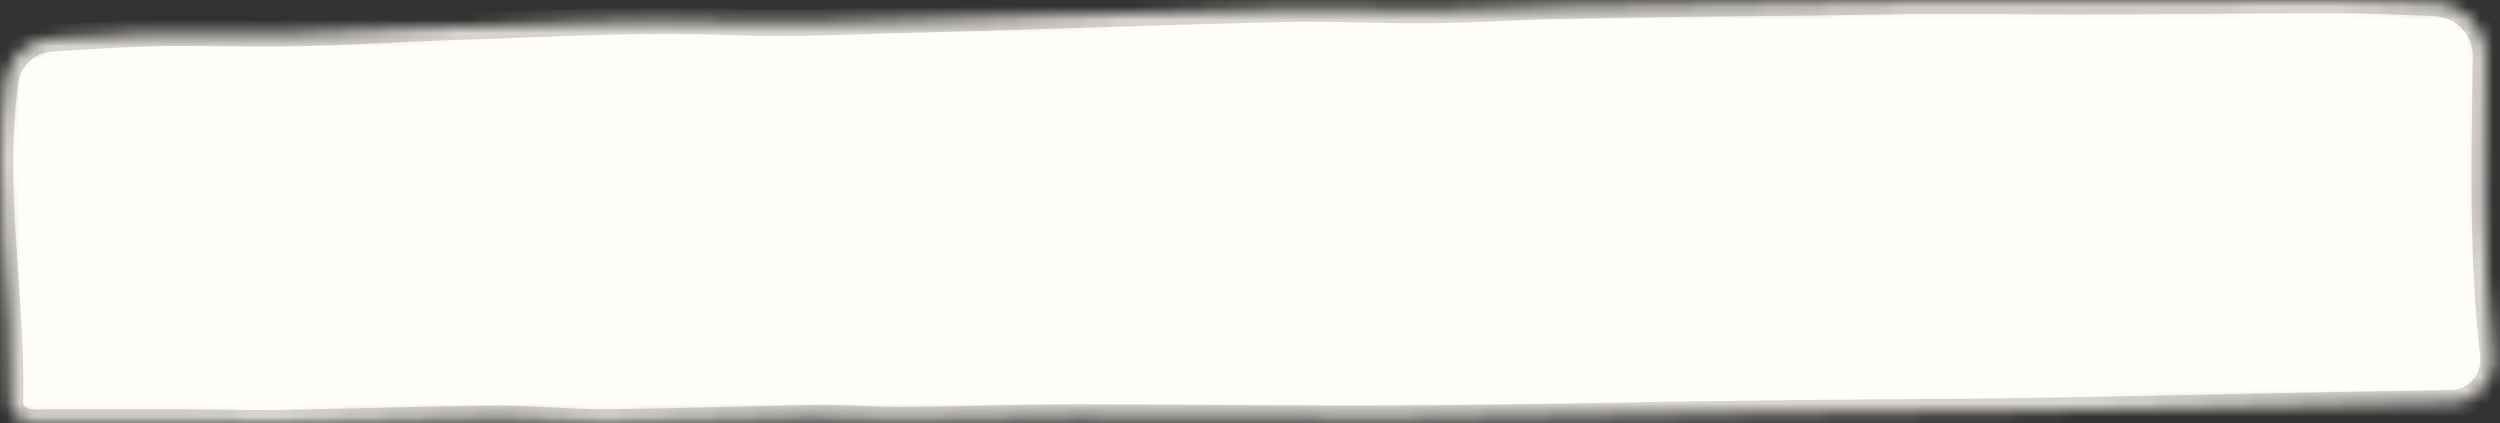 <svg preserveAspectRatio="none" viewBox="0 0 189 32" fill="none" xmlns="http://www.w3.org/2000/svg">
<rect x="0" y="0" width="189" height="32" fill="#333333" stroke="none"/>
<mask id="path-1-inside-1_27_2" fill="white">
<path fill-rule="evenodd" clip-rule="evenodd" d="M2.529 31.952C1.929 31.929 1.266 31.701 0.962 31.184V31.184C0.824 30.947 0.754 30.711 0.754 30.428C0.94 22.326 -0.753 14.224 0.413 6.021C0.663 4.26 2.183 3.003 3.958 2.892C6.456 2.735 8.99 2.572 11.559 2.504C15.16 2.41 18.831 2.599 22.502 2.504C26.38 2.41 30.189 2.173 34.068 2.032C41.063 1.843 48.058 1.37 55.192 1.654C59.347 1.795 63.503 1.654 67.658 1.512C77.424 1.276 87.189 0.898 97.024 0.661C100.764 0.567 104.504 0.803 108.313 0.756C111.776 0.709 115.17 0.472 118.633 0.425C124.589 0.283 130.546 0.236 136.502 0.189C140.034 0.142 143.497 0.047 147.029 0.047C150.354 0.047 153.678 0.094 157.002 0.094C163.443 0.094 169.885 0 176.326 0C178.897 0 181.468 0.108 184.103 0.221C186.255 0.314 187.961 2.085 187.937 4.239C187.852 11.782 187.627 19.268 188.495 26.839C188.714 28.75 187.252 30.475 185.329 30.475V30.475C174.594 30.664 163.928 30.9 153.193 31.089C146.544 31.184 139.826 31.184 133.177 31.278C123.966 31.372 114.824 31.609 105.612 31.656C97.578 31.703 89.544 31.561 81.51 31.561C76.939 31.561 72.368 31.75 67.728 31.75C65.65 31.75 63.572 31.561 61.494 31.609C56.161 31.703 50.828 31.892 45.565 31.939C43.002 31.939 40.37 31.656 37.808 31.656C32.267 31.703 26.796 31.892 21.255 31.987C18.623 32.034 16.061 31.939 13.429 31.939C10.104 31.939 6.78 31.939 3.455 31.939C3.147 31.963 2.838 31.963 2.529 31.952Z"/>
</mask>
<path fill-rule="evenodd" clip-rule="evenodd" d="M2.529 31.952C1.929 31.929 1.266 31.701 0.962 31.184V31.184C0.824 30.947 0.754 30.711 0.754 30.428C0.94 22.326 -0.753 14.224 0.413 6.021C0.663 4.26 2.183 3.003 3.958 2.892C6.456 2.735 8.99 2.572 11.559 2.504C15.16 2.41 18.831 2.599 22.502 2.504C26.38 2.41 30.189 2.173 34.068 2.032C41.063 1.843 48.058 1.37 55.192 1.654C59.347 1.795 63.503 1.654 67.658 1.512C77.424 1.276 87.189 0.898 97.024 0.661C100.764 0.567 104.504 0.803 108.313 0.756C111.776 0.709 115.17 0.472 118.633 0.425C124.589 0.283 130.546 0.236 136.502 0.189C140.034 0.142 143.497 0.047 147.029 0.047C150.354 0.047 153.678 0.094 157.002 0.094C163.443 0.094 169.885 0 176.326 0C178.897 0 181.468 0.108 184.103 0.221C186.255 0.314 187.961 2.085 187.937 4.239C187.852 11.782 187.627 19.268 188.495 26.839C188.714 28.75 187.252 30.475 185.329 30.475V30.475C174.594 30.664 163.928 30.9 153.193 31.089C146.544 31.184 139.826 31.184 133.177 31.278C123.966 31.372 114.824 31.609 105.612 31.656C97.578 31.703 89.544 31.561 81.51 31.561C76.939 31.561 72.368 31.75 67.728 31.75C65.65 31.75 63.572 31.561 61.494 31.609C56.161 31.703 50.828 31.892 45.565 31.939C43.002 31.939 40.37 31.656 37.808 31.656C32.267 31.703 26.796 31.892 21.255 31.987C18.623 32.034 16.061 31.939 13.429 31.939C10.104 31.939 6.78 31.939 3.455 31.939C3.147 31.963 2.838 31.963 2.529 31.952Z" fill="#FFFEFB" stroke="#D7D4CE" stroke-width="2" mask="url(#path-1-inside-1_27_2)"/>
</svg>
